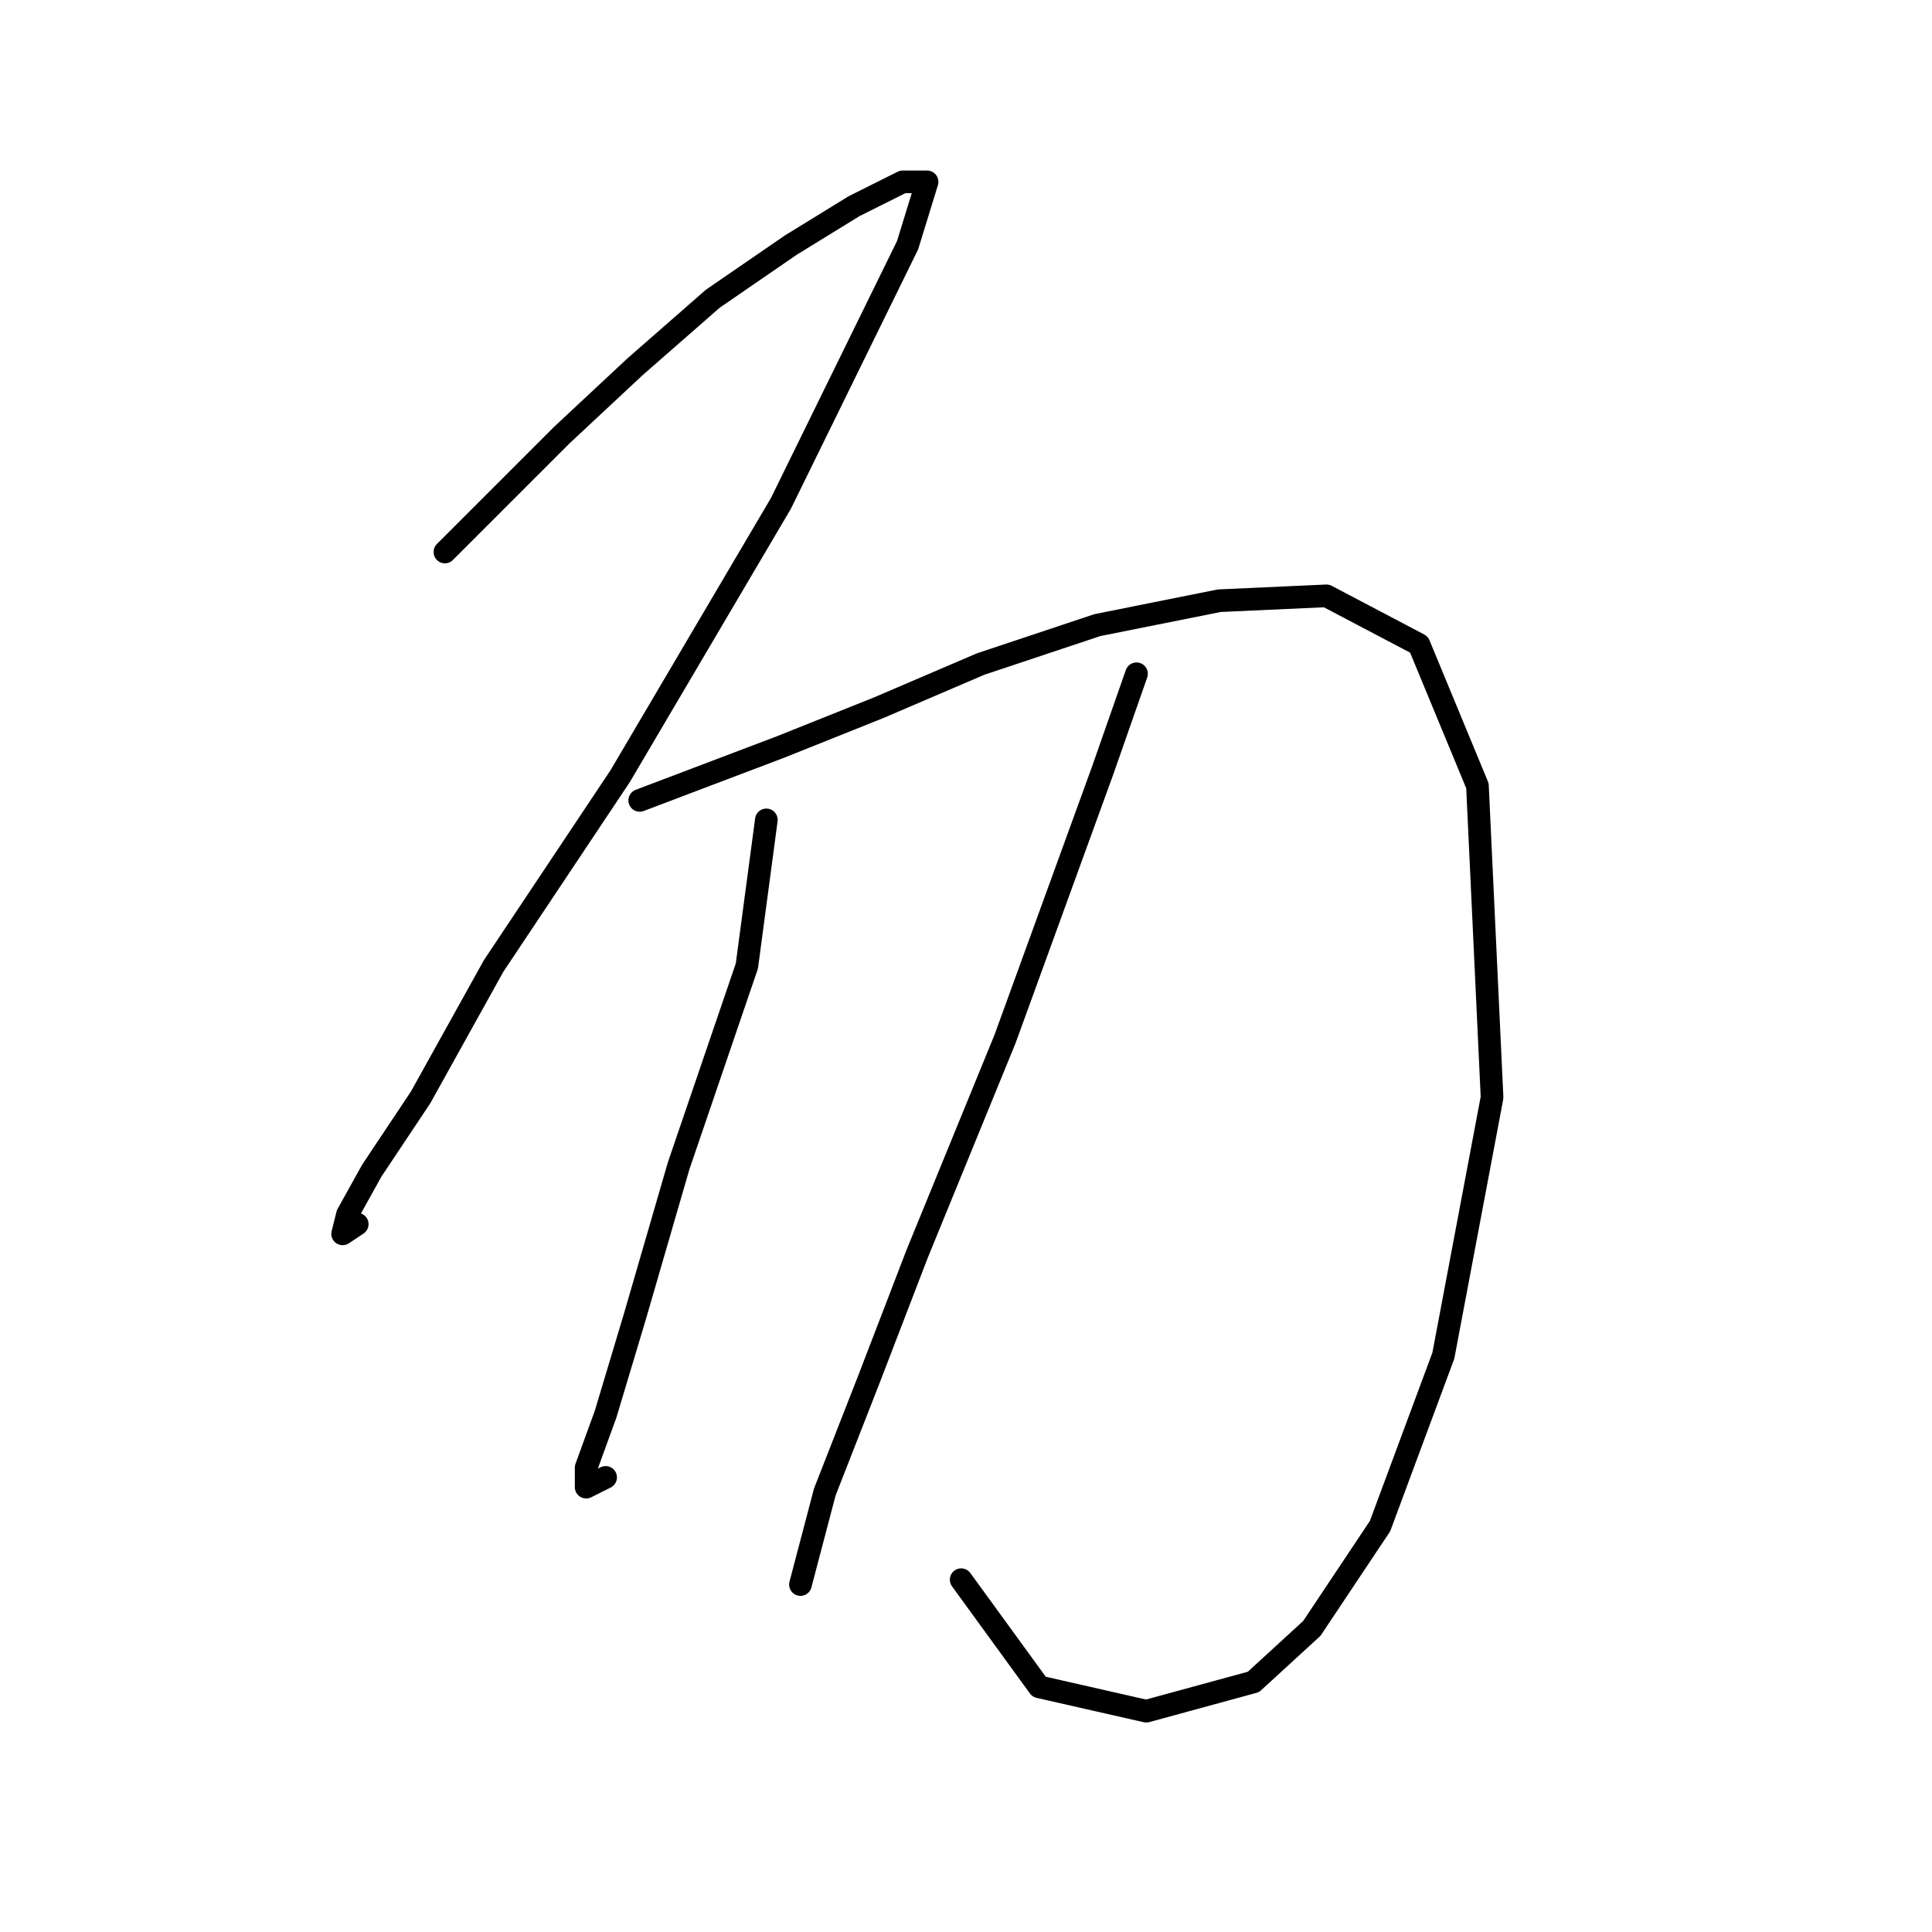 <?xml version="1.0" standalone="no"?>
    <svg width="256" height="256" xmlns="http://www.w3.org/2000/svg" version="1.1">
    <polyline stroke="black" stroke-width="3" stroke-linecap="round" fill="transparent" stroke-linejoin="round" points="58.952 73.143 74.441 57.655 84.121 48.62 94.447 39.584 104.773 32.485 113.163 27.322 119.616 24.096 122.843 24.096 120.262 32.485 103.482 66.69 82.185 102.83 65.405 128 55.725 145.424 49.271 155.105 46.044 160.913 45.399 163.495 47.335 162.204 47.335 162.204 " />
        <polyline stroke="black" stroke-width="3" stroke-linecap="round" fill="transparent" stroke-linejoin="round" points="84.766 106.057 103.482 98.958 116.389 93.795 129.942 87.987 145.431 82.824 161.565 79.597 175.763 78.952 188.025 85.405 195.769 104.121 197.705 145.424 191.252 179.629 182.862 202.217 173.827 215.769 166.083 222.868 151.884 226.741 137.686 223.514 127.361 209.316 127.361 209.316 " />
        <polyline stroke="black" stroke-width="3" stroke-linecap="round" fill="transparent" stroke-linejoin="round" points="101.546 108.639 98.964 128 89.929 154.46 84.121 174.466 80.249 187.373 77.667 194.472 77.667 197.054 80.249 195.763 80.249 195.763 " />
        <polyline stroke="black" stroke-width="3" stroke-linecap="round" fill="transparent" stroke-linejoin="round" points="150.594 89.278 146.076 102.185 133.169 137.68 121.552 166.076 115.099 182.856 109.29 197.699 106.063 209.961 106.063 209.961 " />
        </svg>